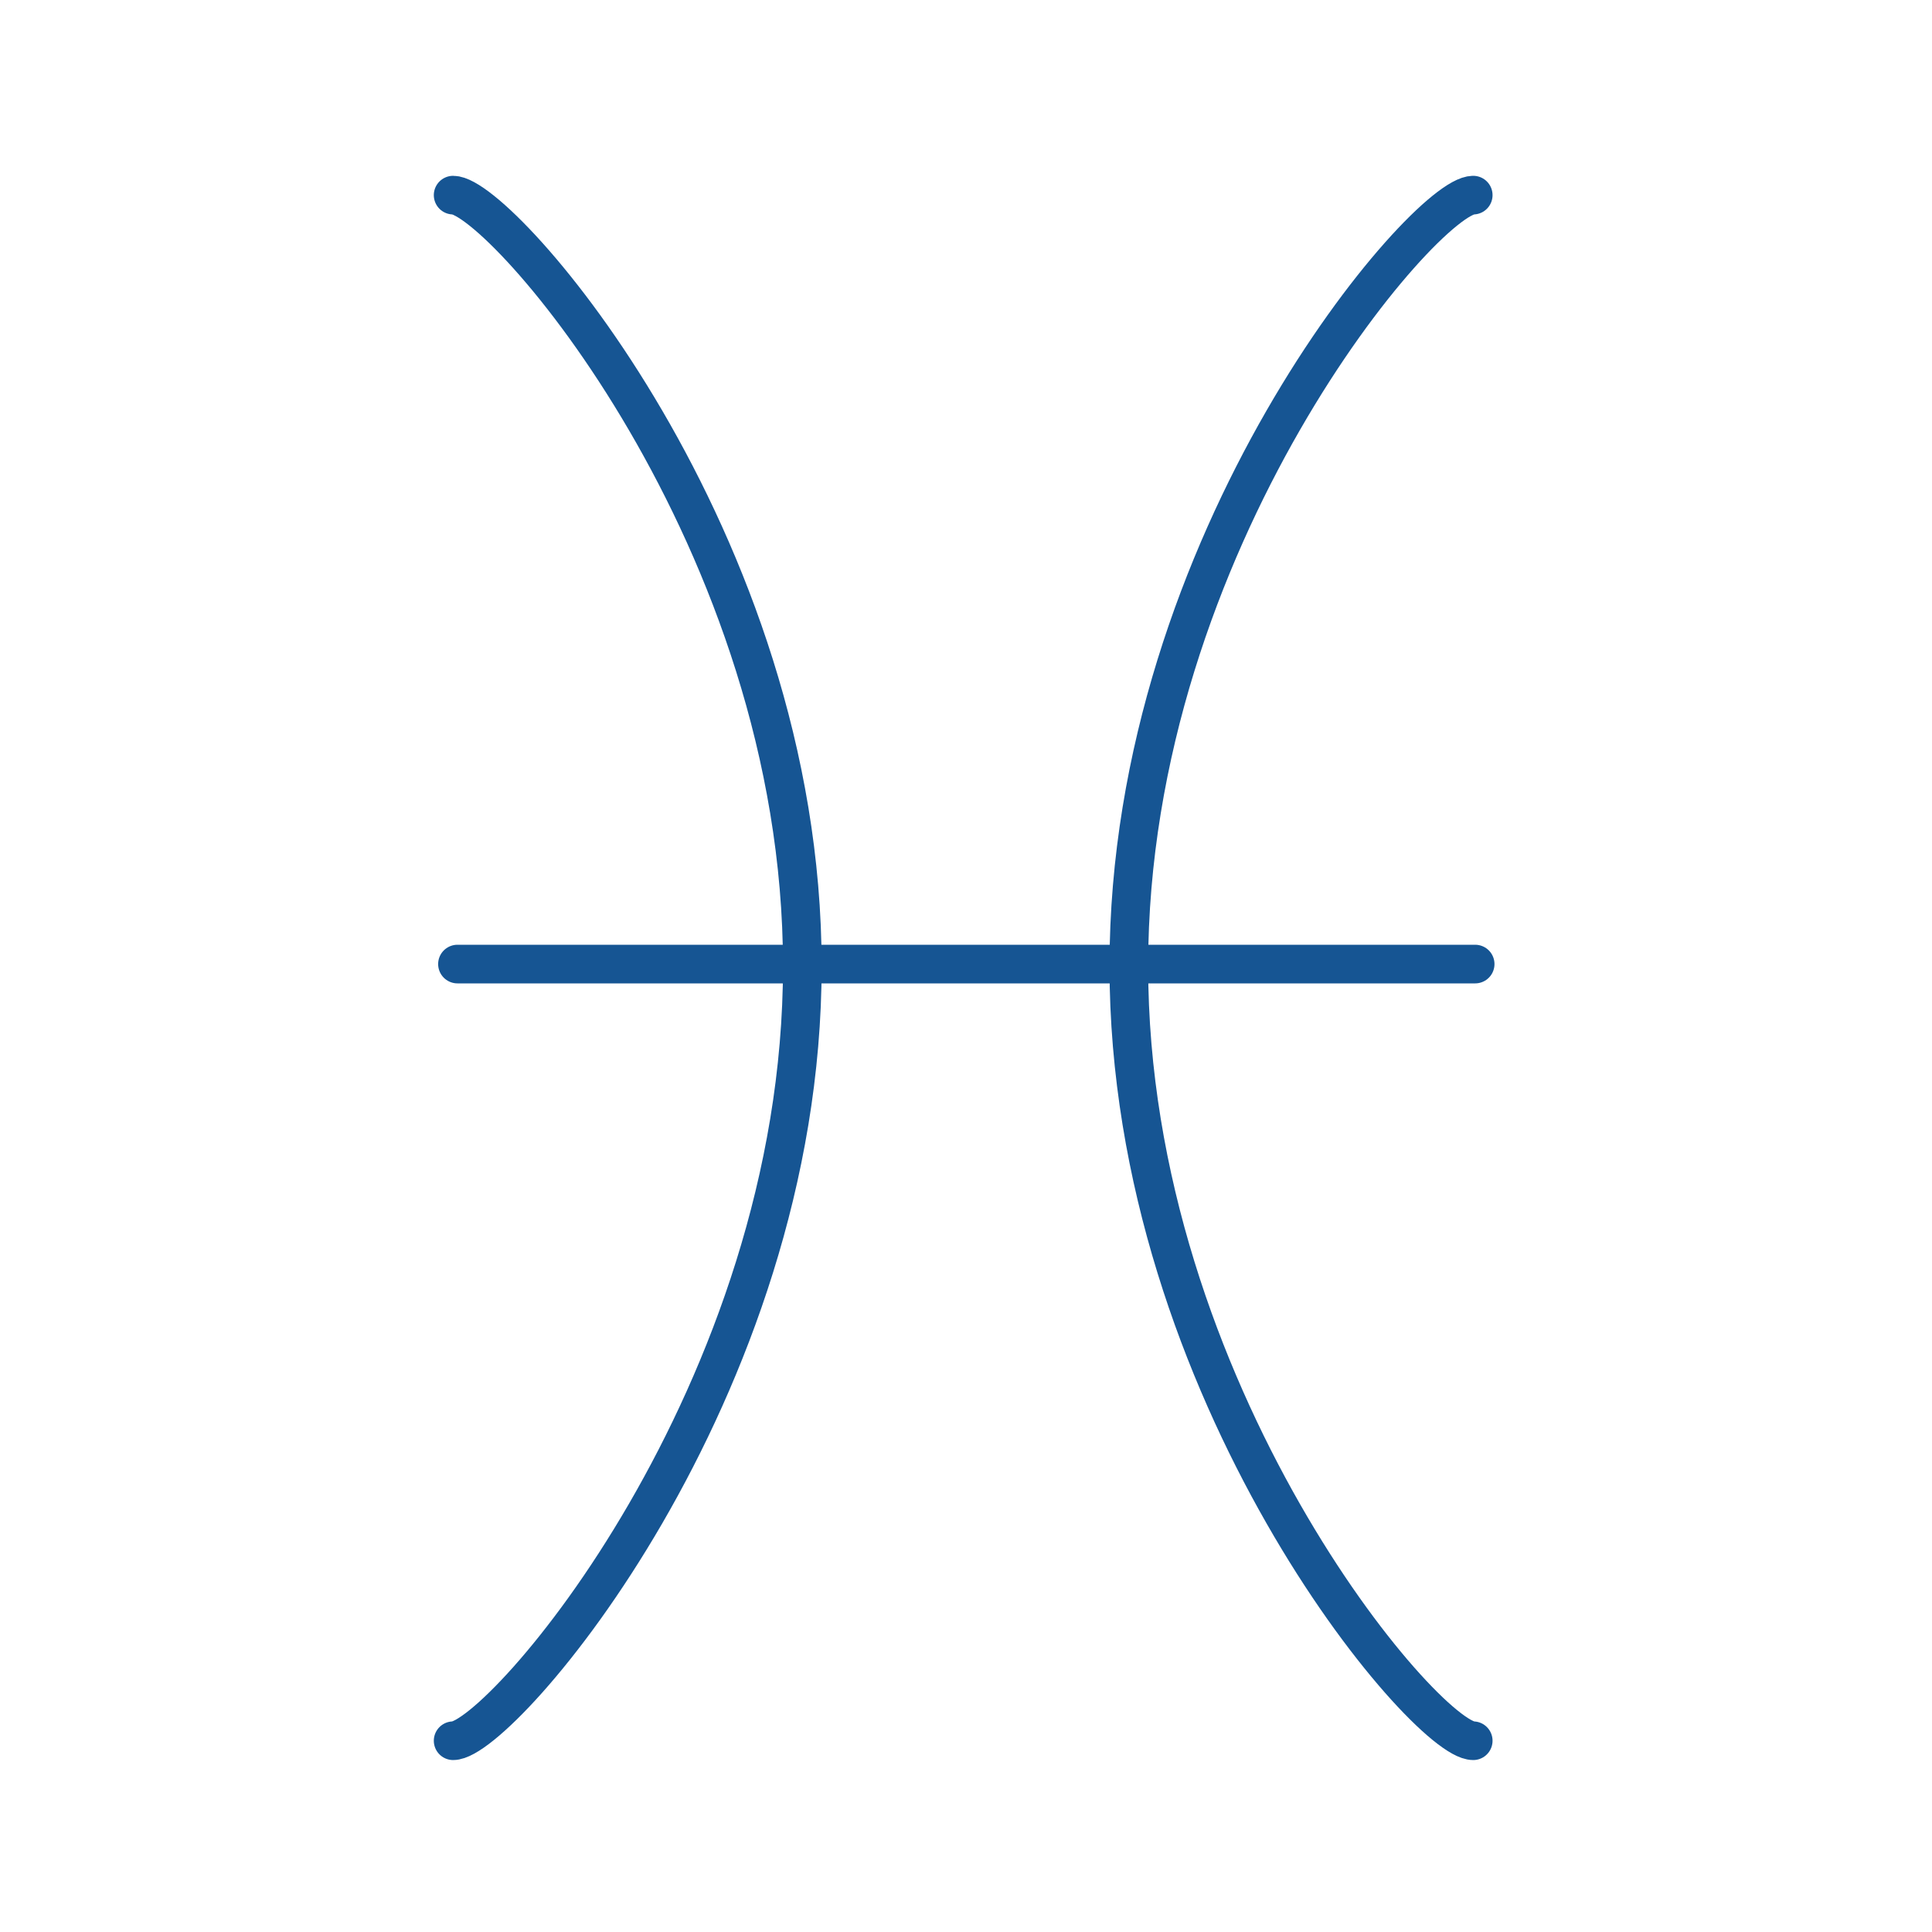 <svg id="Layer_1" data-name="Layer 1" xmlns="http://www.w3.org/2000/svg" viewBox="0 0 500 500"><defs><style>.cls-1{fill:none;stroke:#165593;stroke-linecap:round;stroke-linejoin:round;stroke-width:10px;}</style></defs><path class="cls-1" d="M117.27,50.5c12.36,0,90.37,89,90.37,199.5s-78,200.5-90.37,200.5"/><path class="cls-1" d="M381.27,50.5c-12.35,0-89.13,89-89.13,199.5s76.78,200.5,89.13,200.5"/><line class="cls-1" x1="118.39" y1="249.5" x2="381.77" y2="249.5"/></svg>